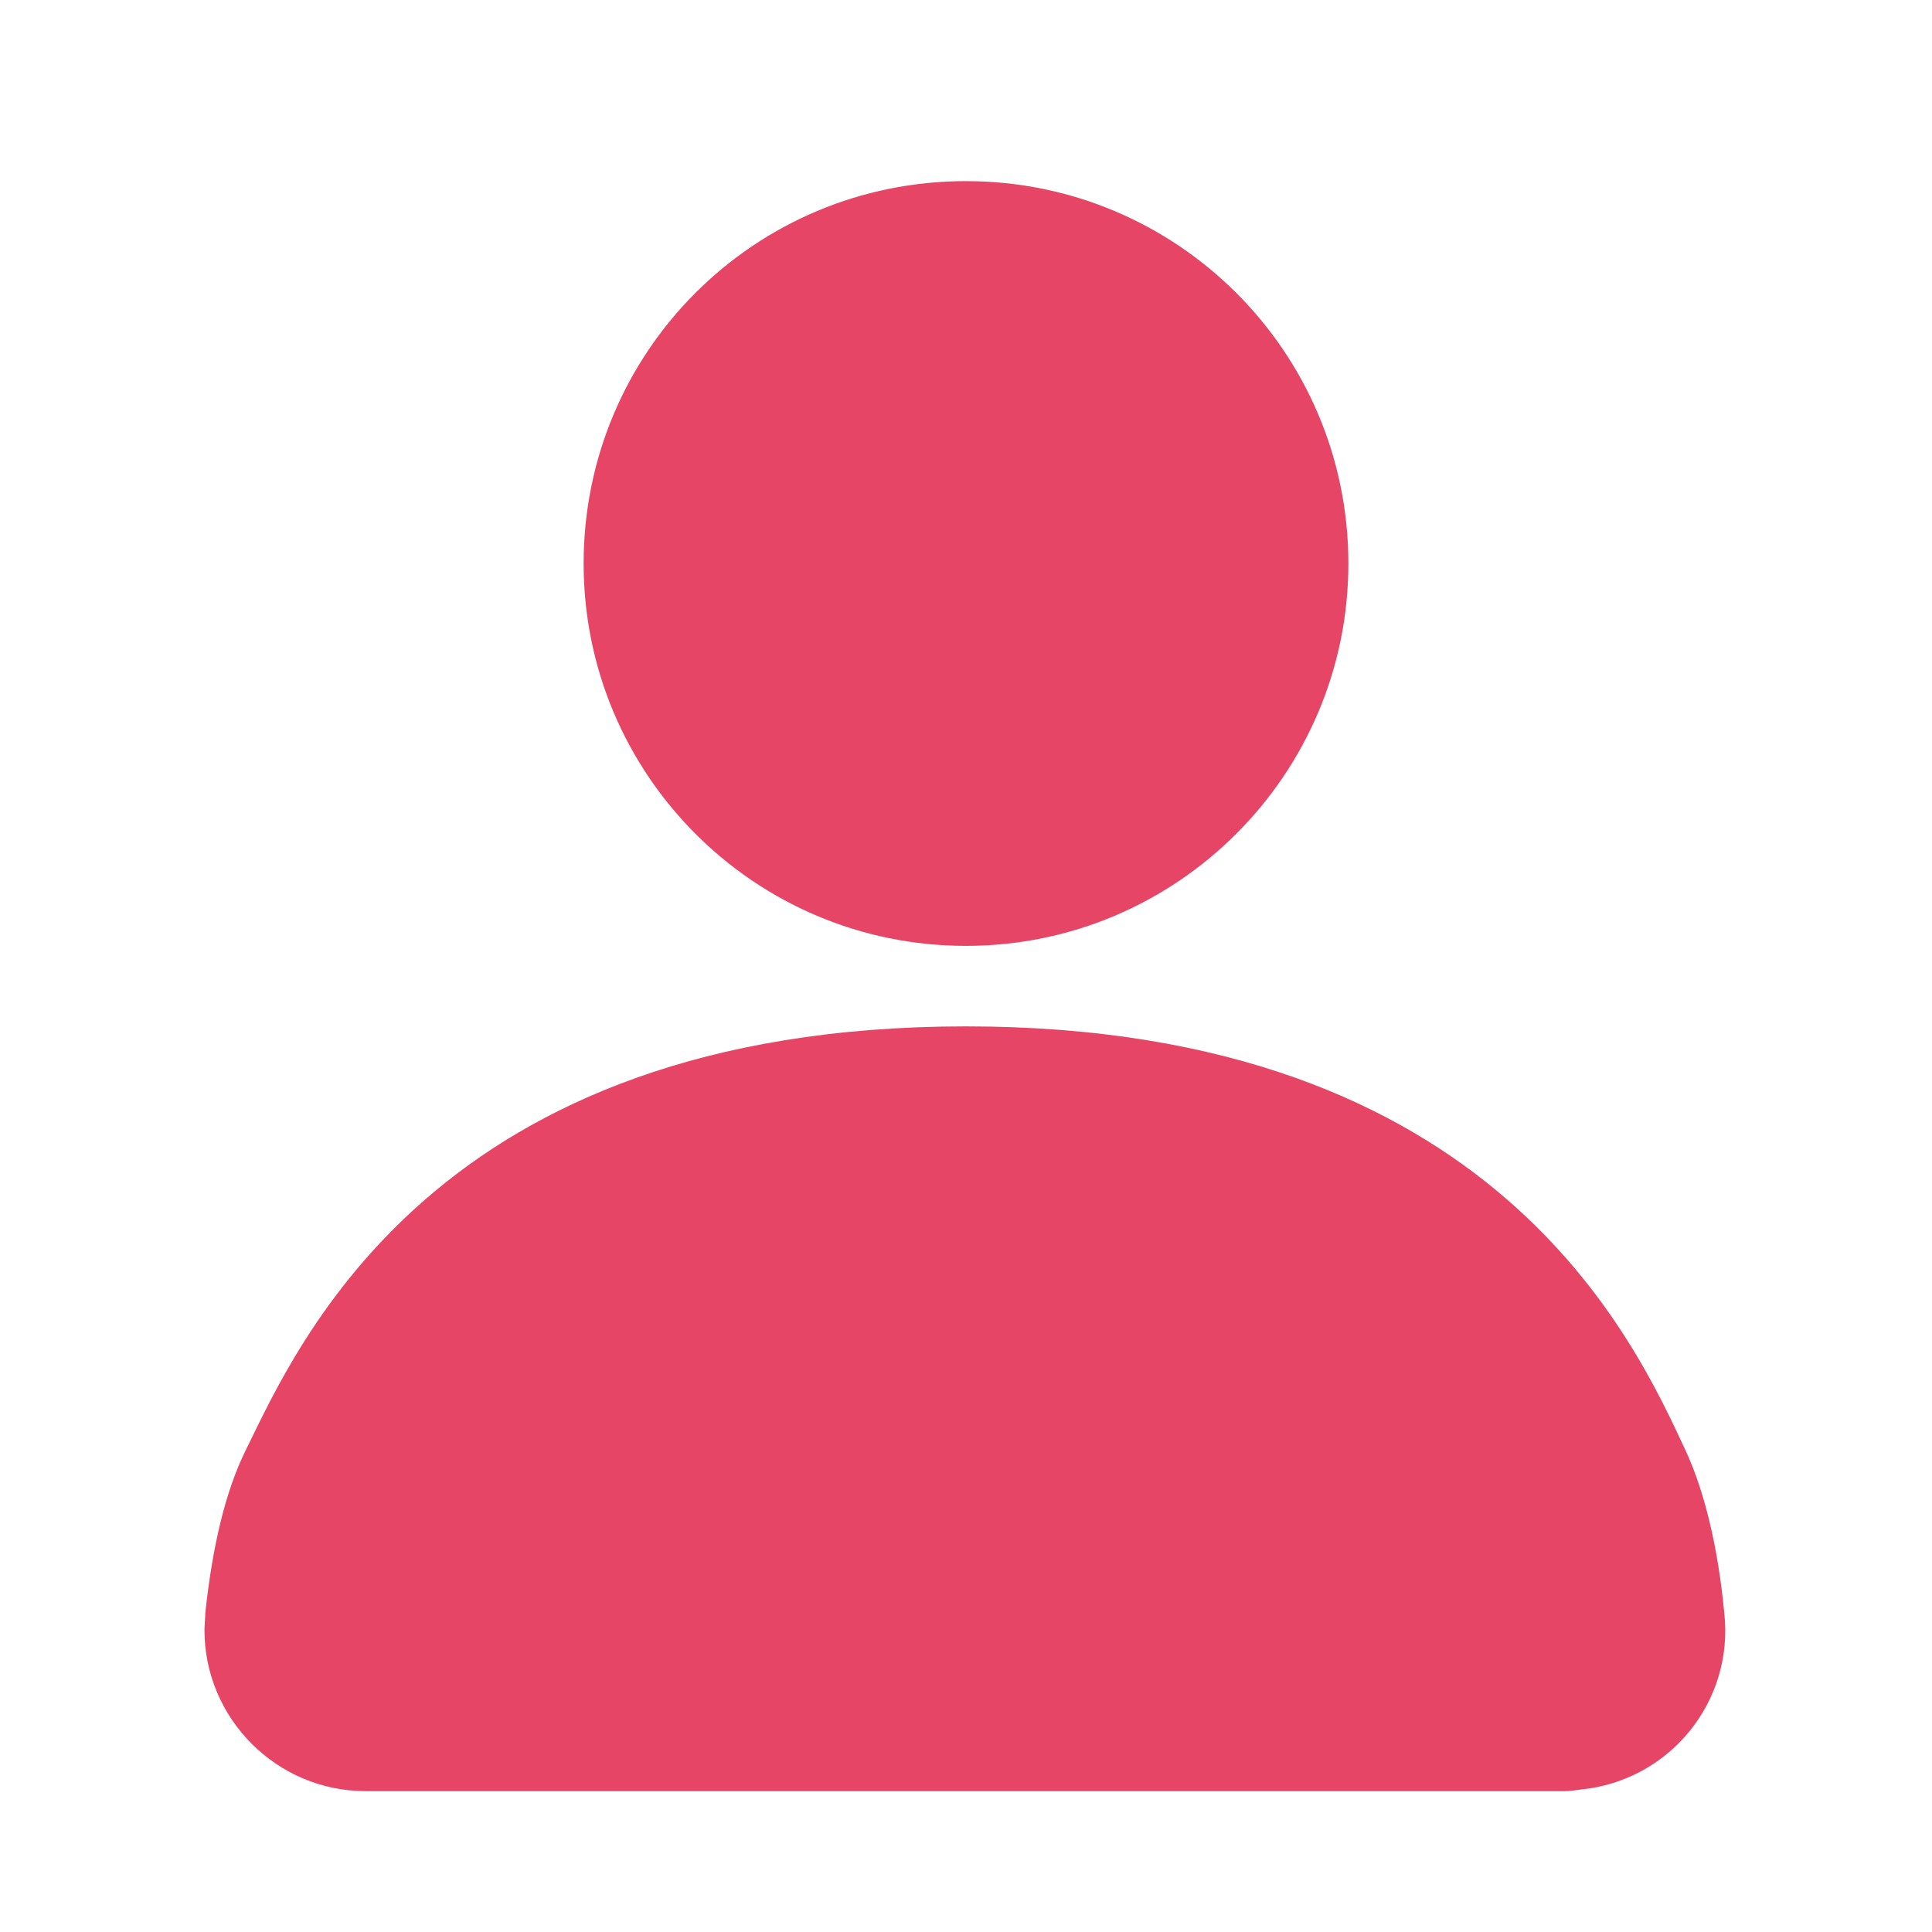 <svg width="24" height="24" xmlns="http://www.w3.org/2000/svg">
	<g>
		<path d="M3.05 18.02C3.7 16.7 5.4 12.75 12 12.75C18.59 12.75 20.32 16.7 20.94 18.02C21.17 18.52 21.34 19.2 21.42 20.04C21.54 21.14 20.74 22.12 19.64 22.23C19.57 22.24 19.5 22.25 19.43 22.25L4.54 22.25C3.44 22.25 2.54 21.35 2.54 20.25C2.54 20.18 2.55 20.11 2.55 20.04C2.64 19.2 2.8 18.53 3.05 18.02ZM12 2.25C9.37 2.25 7.25 4.37 7.25 7C7.25 9.62 9.37 11.75 12 11.75C14.62 11.75 16.75 9.62 16.75 7C16.75 4.37 14.62 2.25 12 2.25Z" fill="#E64566FF"/>
	</g>
</svg>
